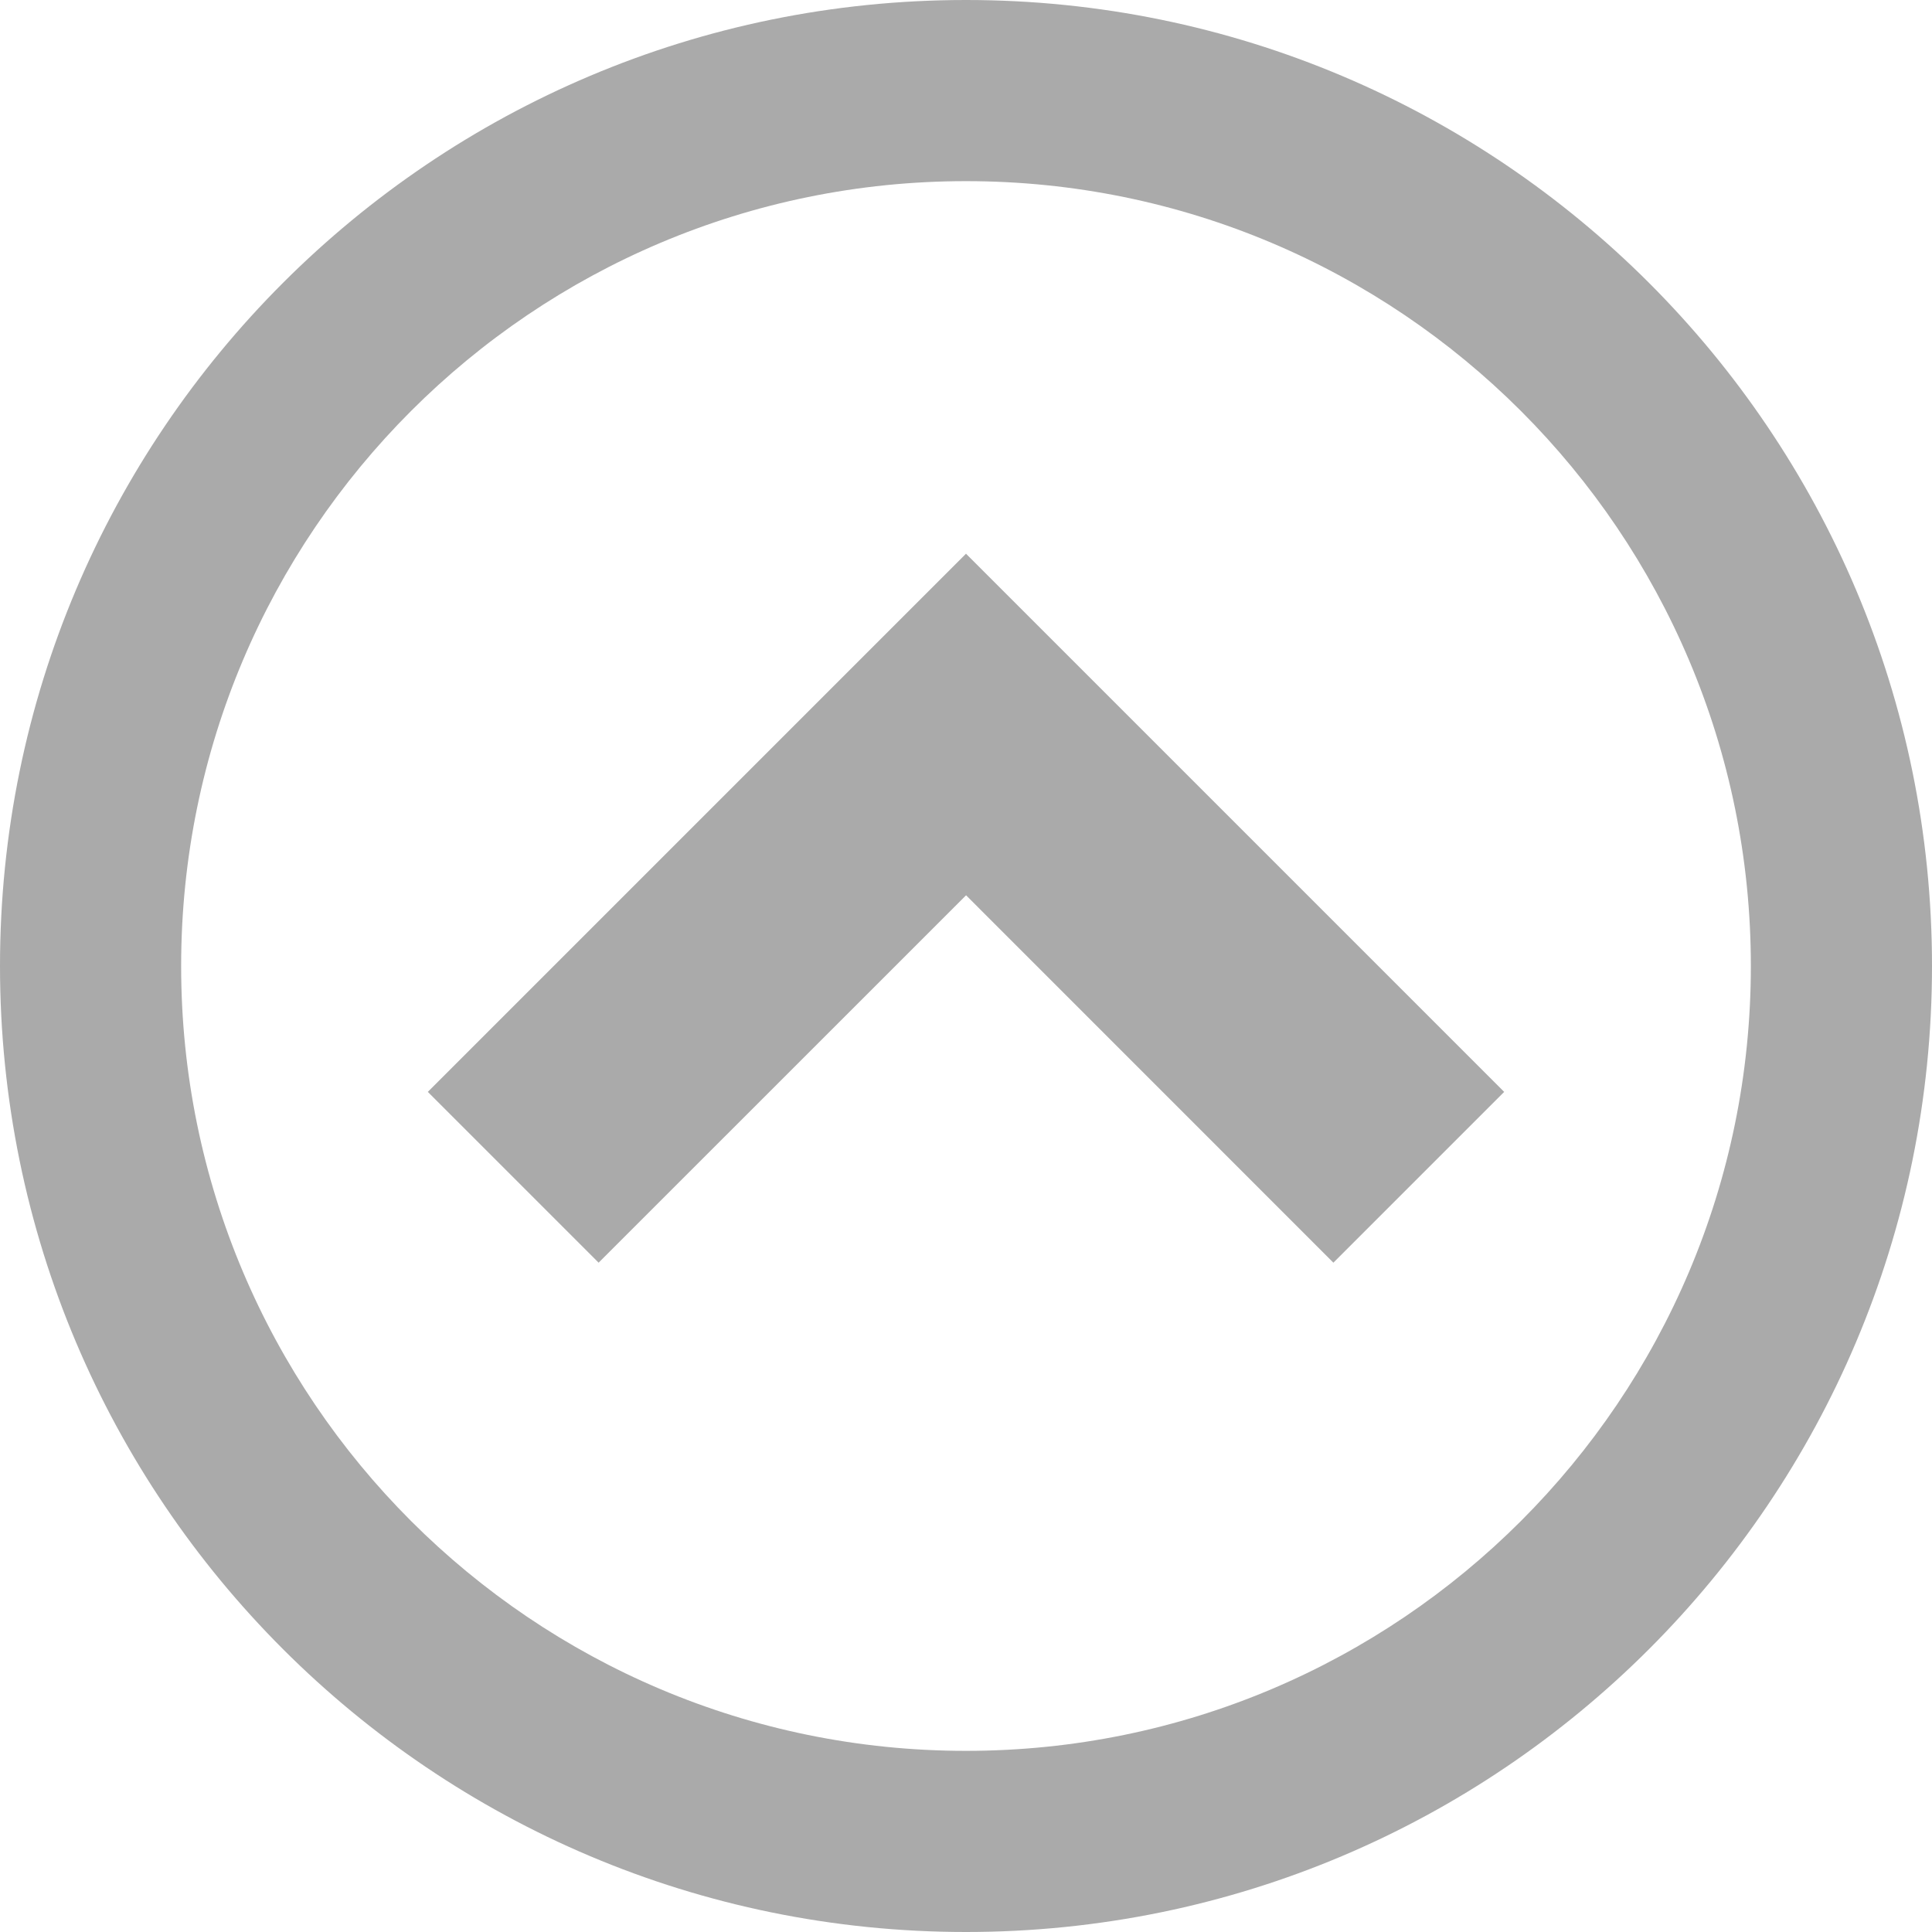<!-- Generated by IcoMoon.io -->
<svg version="1.1" xmlns="http://www.w3.org/2000/svg" width="25" height="25" viewBox="0 0 25 25">
<title>circle-up</title>
<path fill="#aaa" d="M0 12.5c0 6.904 5.596 12.5 12.5 12.5s12.5-5.596 12.5-12.5-5.596-12.5-12.5-12.5-12.5 5.596-12.5 12.5zM22.656 12.5c0 5.609-4.547 10.156-10.156 10.156s-10.156-4.547-10.156-10.156 4.547-10.156 10.156-10.156 10.156 4.547 10.156 10.156z"></path>
<path fill="#aaa" d="M17.254 16.339l2.21-2.21-6.964-6.964-6.964 6.964 2.21 2.21 4.755-4.754z"></path>
</svg>

